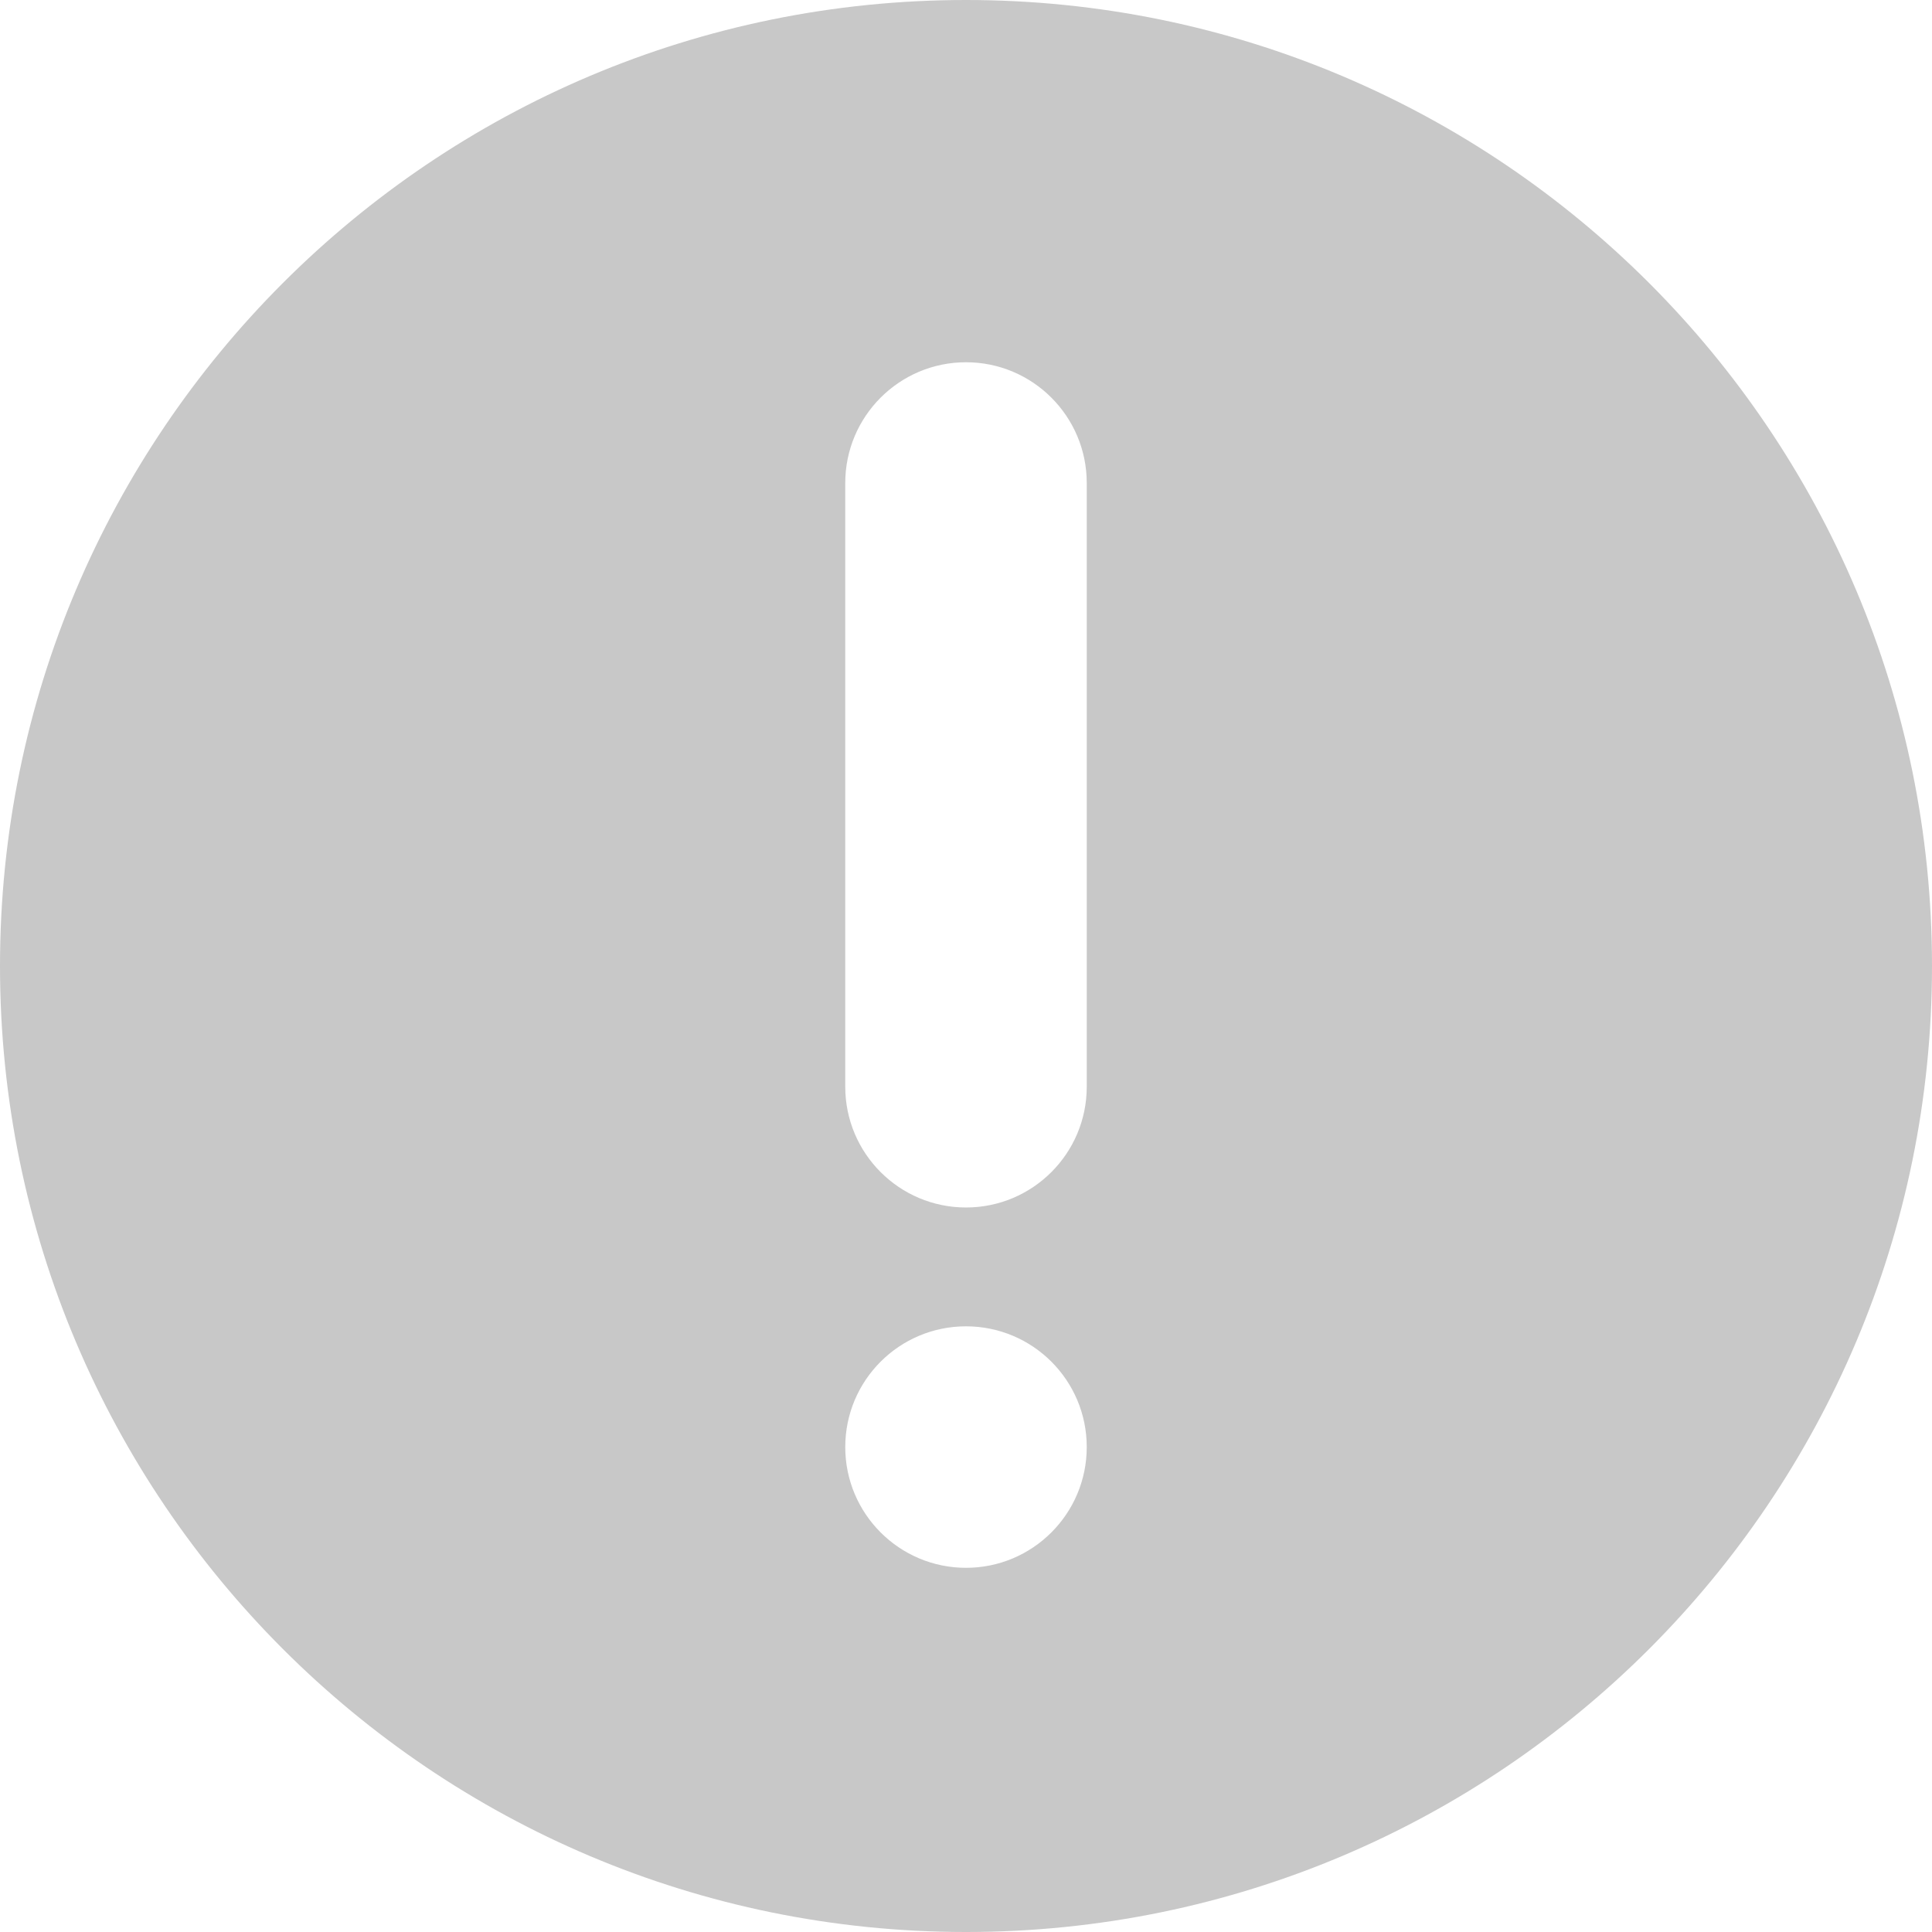 <?xml version="1.0" encoding="iso-8859-1"?>
<!-- Generator: Adobe Illustrator 19.0.0, SVG Export Plug-In . SVG Version: 6.00 Build 0)  -->
<svg xmlns="http://www.w3.org/2000/svg" xmlns:xlink="http://www.w3.org/1999/xlink" version="1.1" id="Capa_1" x="0px" y="0px" viewBox="0 0 508.52 508.52" style="enable-background:new 0 0 508.52 508.52;" xml:space="preserve" width="512px" height="512px">
<g>
	<g>
		<g>
			<path d="M254.26,0C113.845,0,0,113.845,0,254.26s113.845,254.26,254.26,254.26     s254.26-113.845,254.26-254.26S394.675,0,254.26,0z M254.26,412.664c-17.544,0-31.782-14.239-31.782-31.782     c0-17.576,14.239-31.782,31.782-31.782s31.782,14.207,31.782,31.782C286.042,398.425,271.804,412.664,254.26,412.664z      M286.042,286.042c0,17.544-14.239,31.782-31.782,31.782s-31.782-14.239-31.782-31.782V127.13     c0-17.544,14.239-31.782,31.782-31.782s31.782,14.239,31.782,31.782V286.042z" fill="#c8c8c8"/>
		</g>
	</g>
</g>
<g>
</g>
<g>
</g>
<g>
</g>
<g>
</g>
<g>
</g>
<g>
</g>
<g>
</g>
<g>
</g>
<g>
</g>
<g>
</g>
<g>
</g>
<g>
</g>
<g>
</g>
<g>
</g>
<g>
</g>
</svg>
